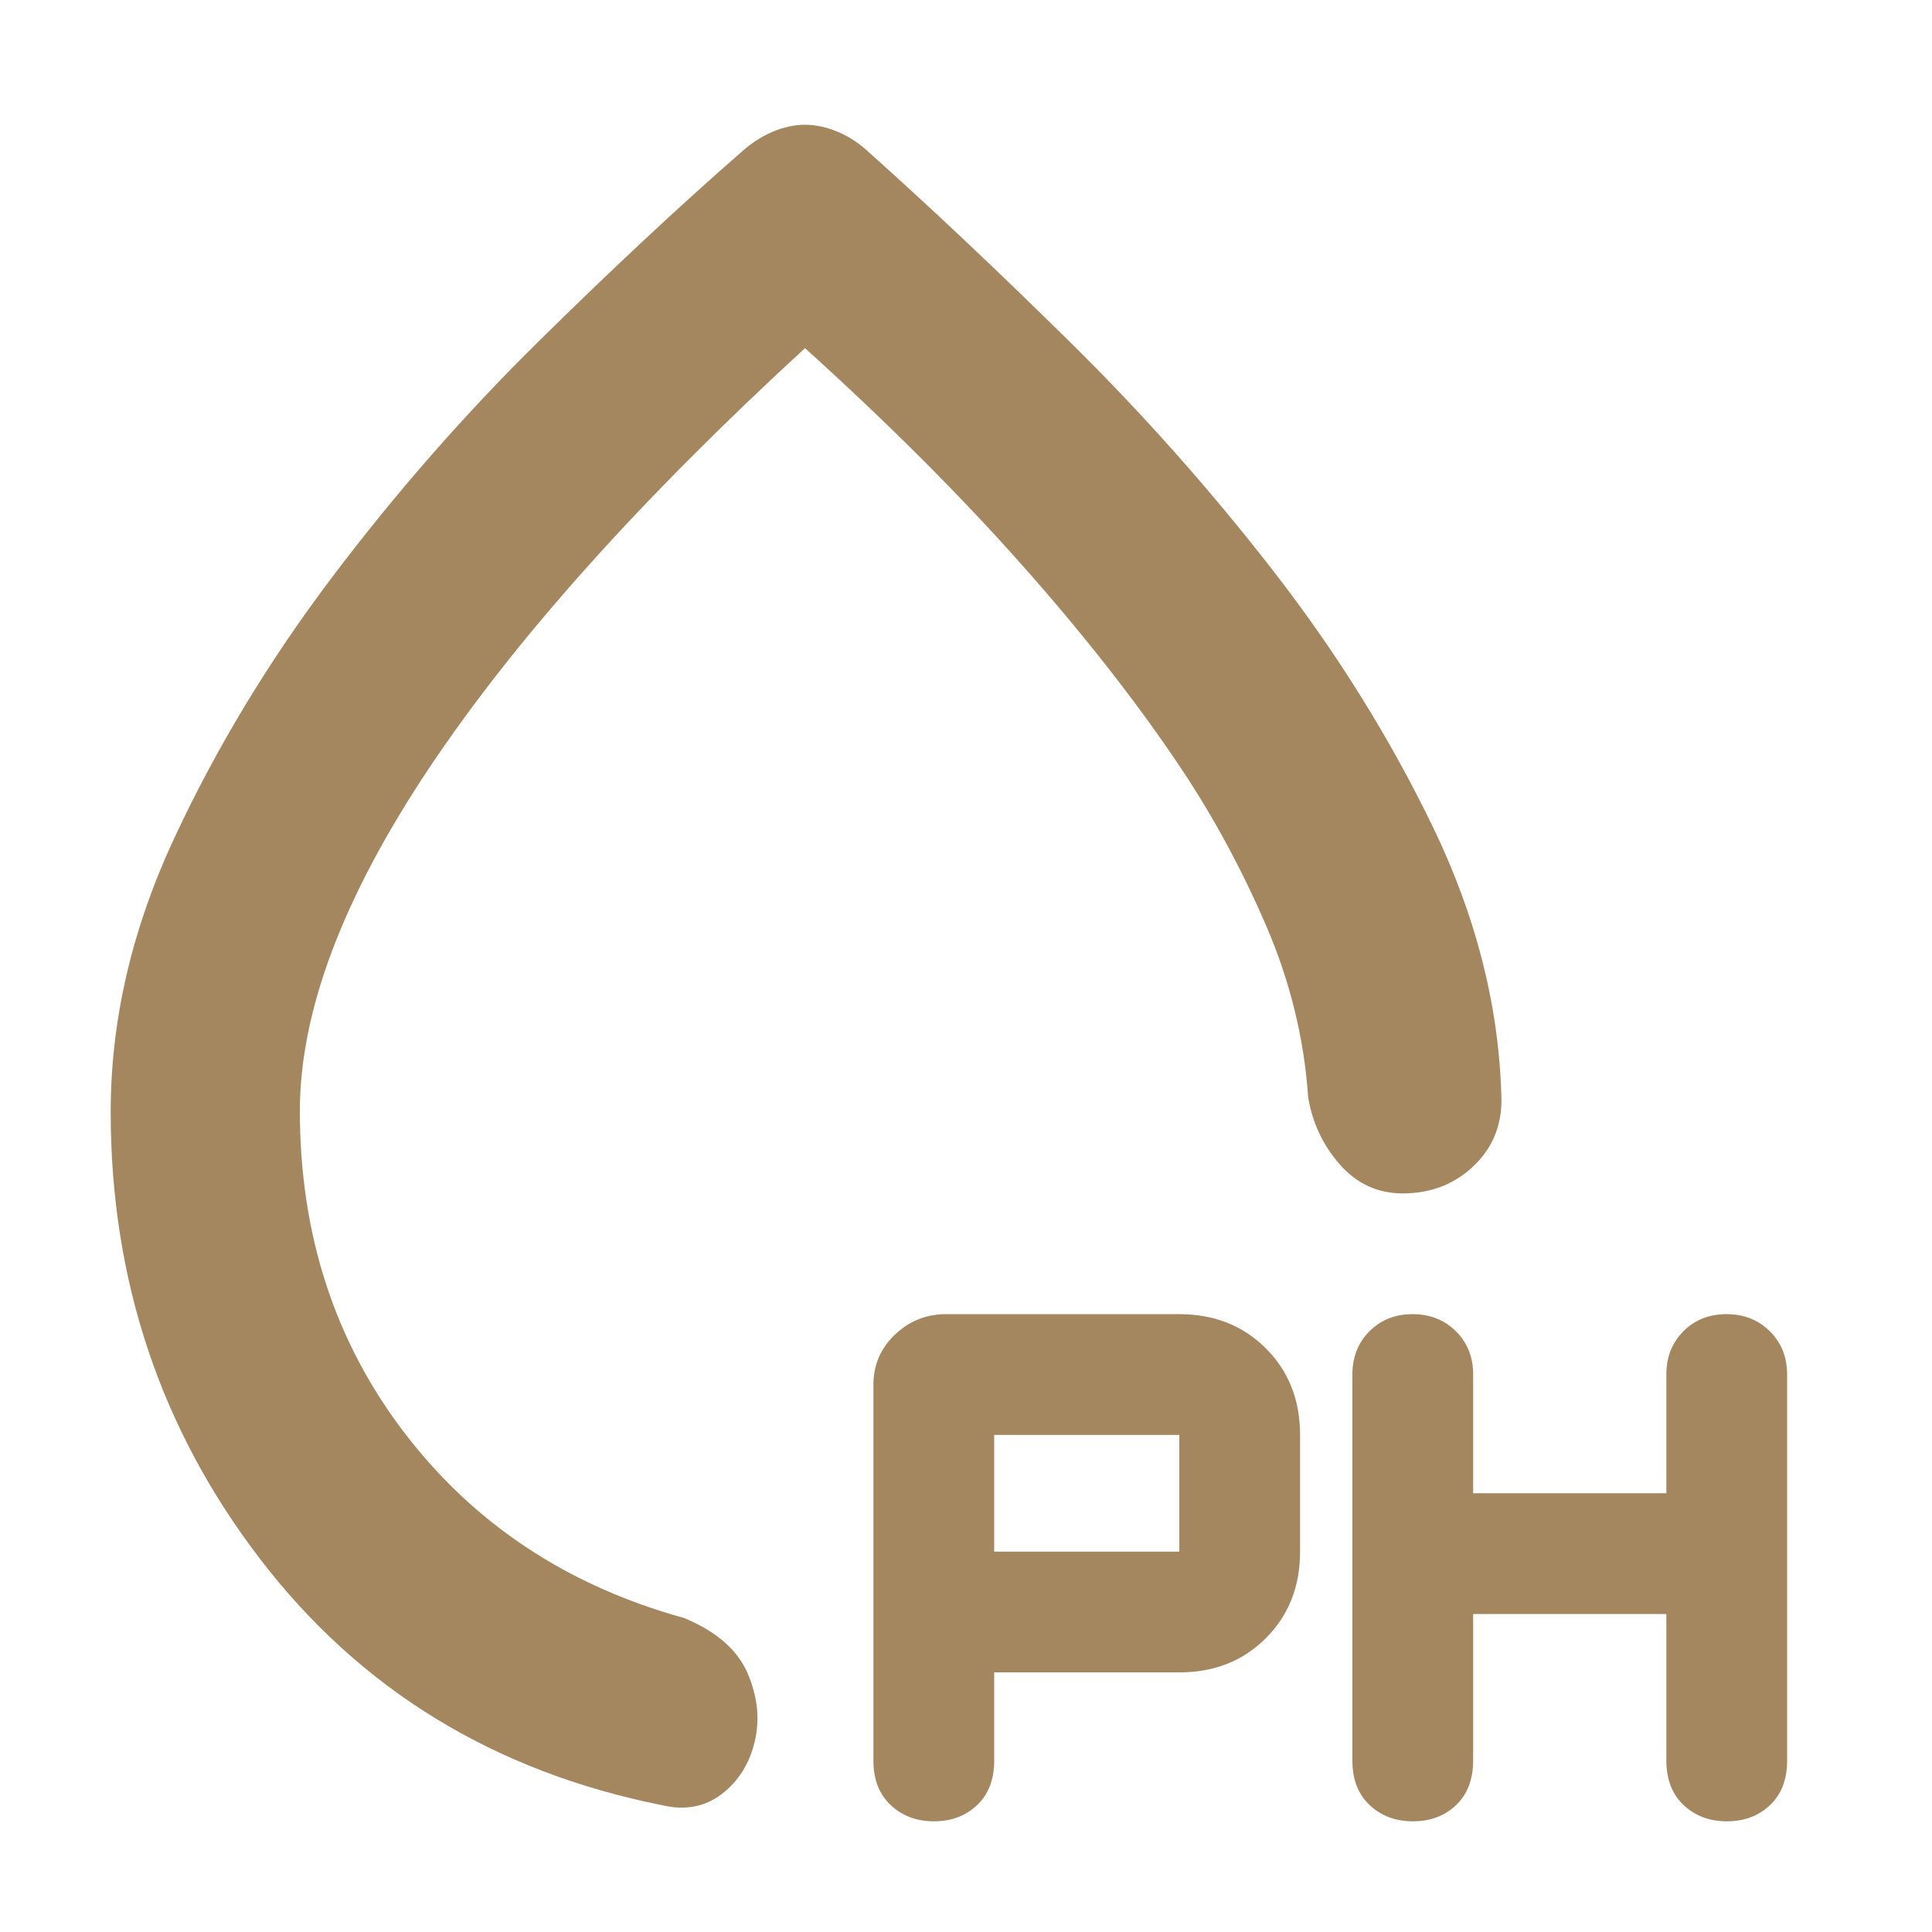 <svg xmlns="http://www.w3.org/2000/svg" height="48" viewBox="0 -960 960 960" width="48"><path fill="rgb(165, 135, 95)" d="M400-898q8 0 16.26 3.5 8.27 3.5 14.74 9.5 47 42 101.2 95.47 54.2 53.48 100.97 113.83 46.76 60.36 78.8 126.53Q744-483 746-416q1 21-13.37 35-14.38 14-35.63 14-18.7 0-31.35-14.5Q653-396 650-415q-3-43.71-21-85.36Q611-542 587-578q-32-48-78.5-100.5T400-787Q277-674 213-578t-64 170q0 92 52 160t139 92q24 10 31.5 27.5t3.46 34.08q-4.03 16.59-16.5 26Q346-59 329-63 204-88 129.5-185T55-407.51q0-68.19 31.5-135.84t78.73-130.12q47.23-62.47 102-116.5T369-885q6.74-6 14.87-9.5Q392-898 400-898Zm0 430Zm186 339h-92v44q0 13.87-8.47 21.93Q477.05-55 464.09-55t-21.52-8.07Q434-71.13 434-85.13V-272q0-14.63 10.68-24.82Q455.37-307 470-307h116q26 0 43 17t17 43v58q0 26-17 43t-43 17Zm146-29v72.69q0 14.18-8.47 22.24Q715.05-55 702.09-55t-21.52-8.07Q672-71.13 672-85v-192q0-13 8.47-21.5 8.48-8.5 21.44-8.5t21.52 8.5Q732-290 732-277v59h96v-59q0-13 8.47-21.5 8.48-8.5 21.44-8.5t21.52 8.5Q888-290 888-277v192q0 13.87-8.47 21.93Q871.05-55 858.09-55t-21.52-8.07Q828-71.13 828-85.31V-158h-96Zm-238-31h92v-58h-92v58Z"/></svg>